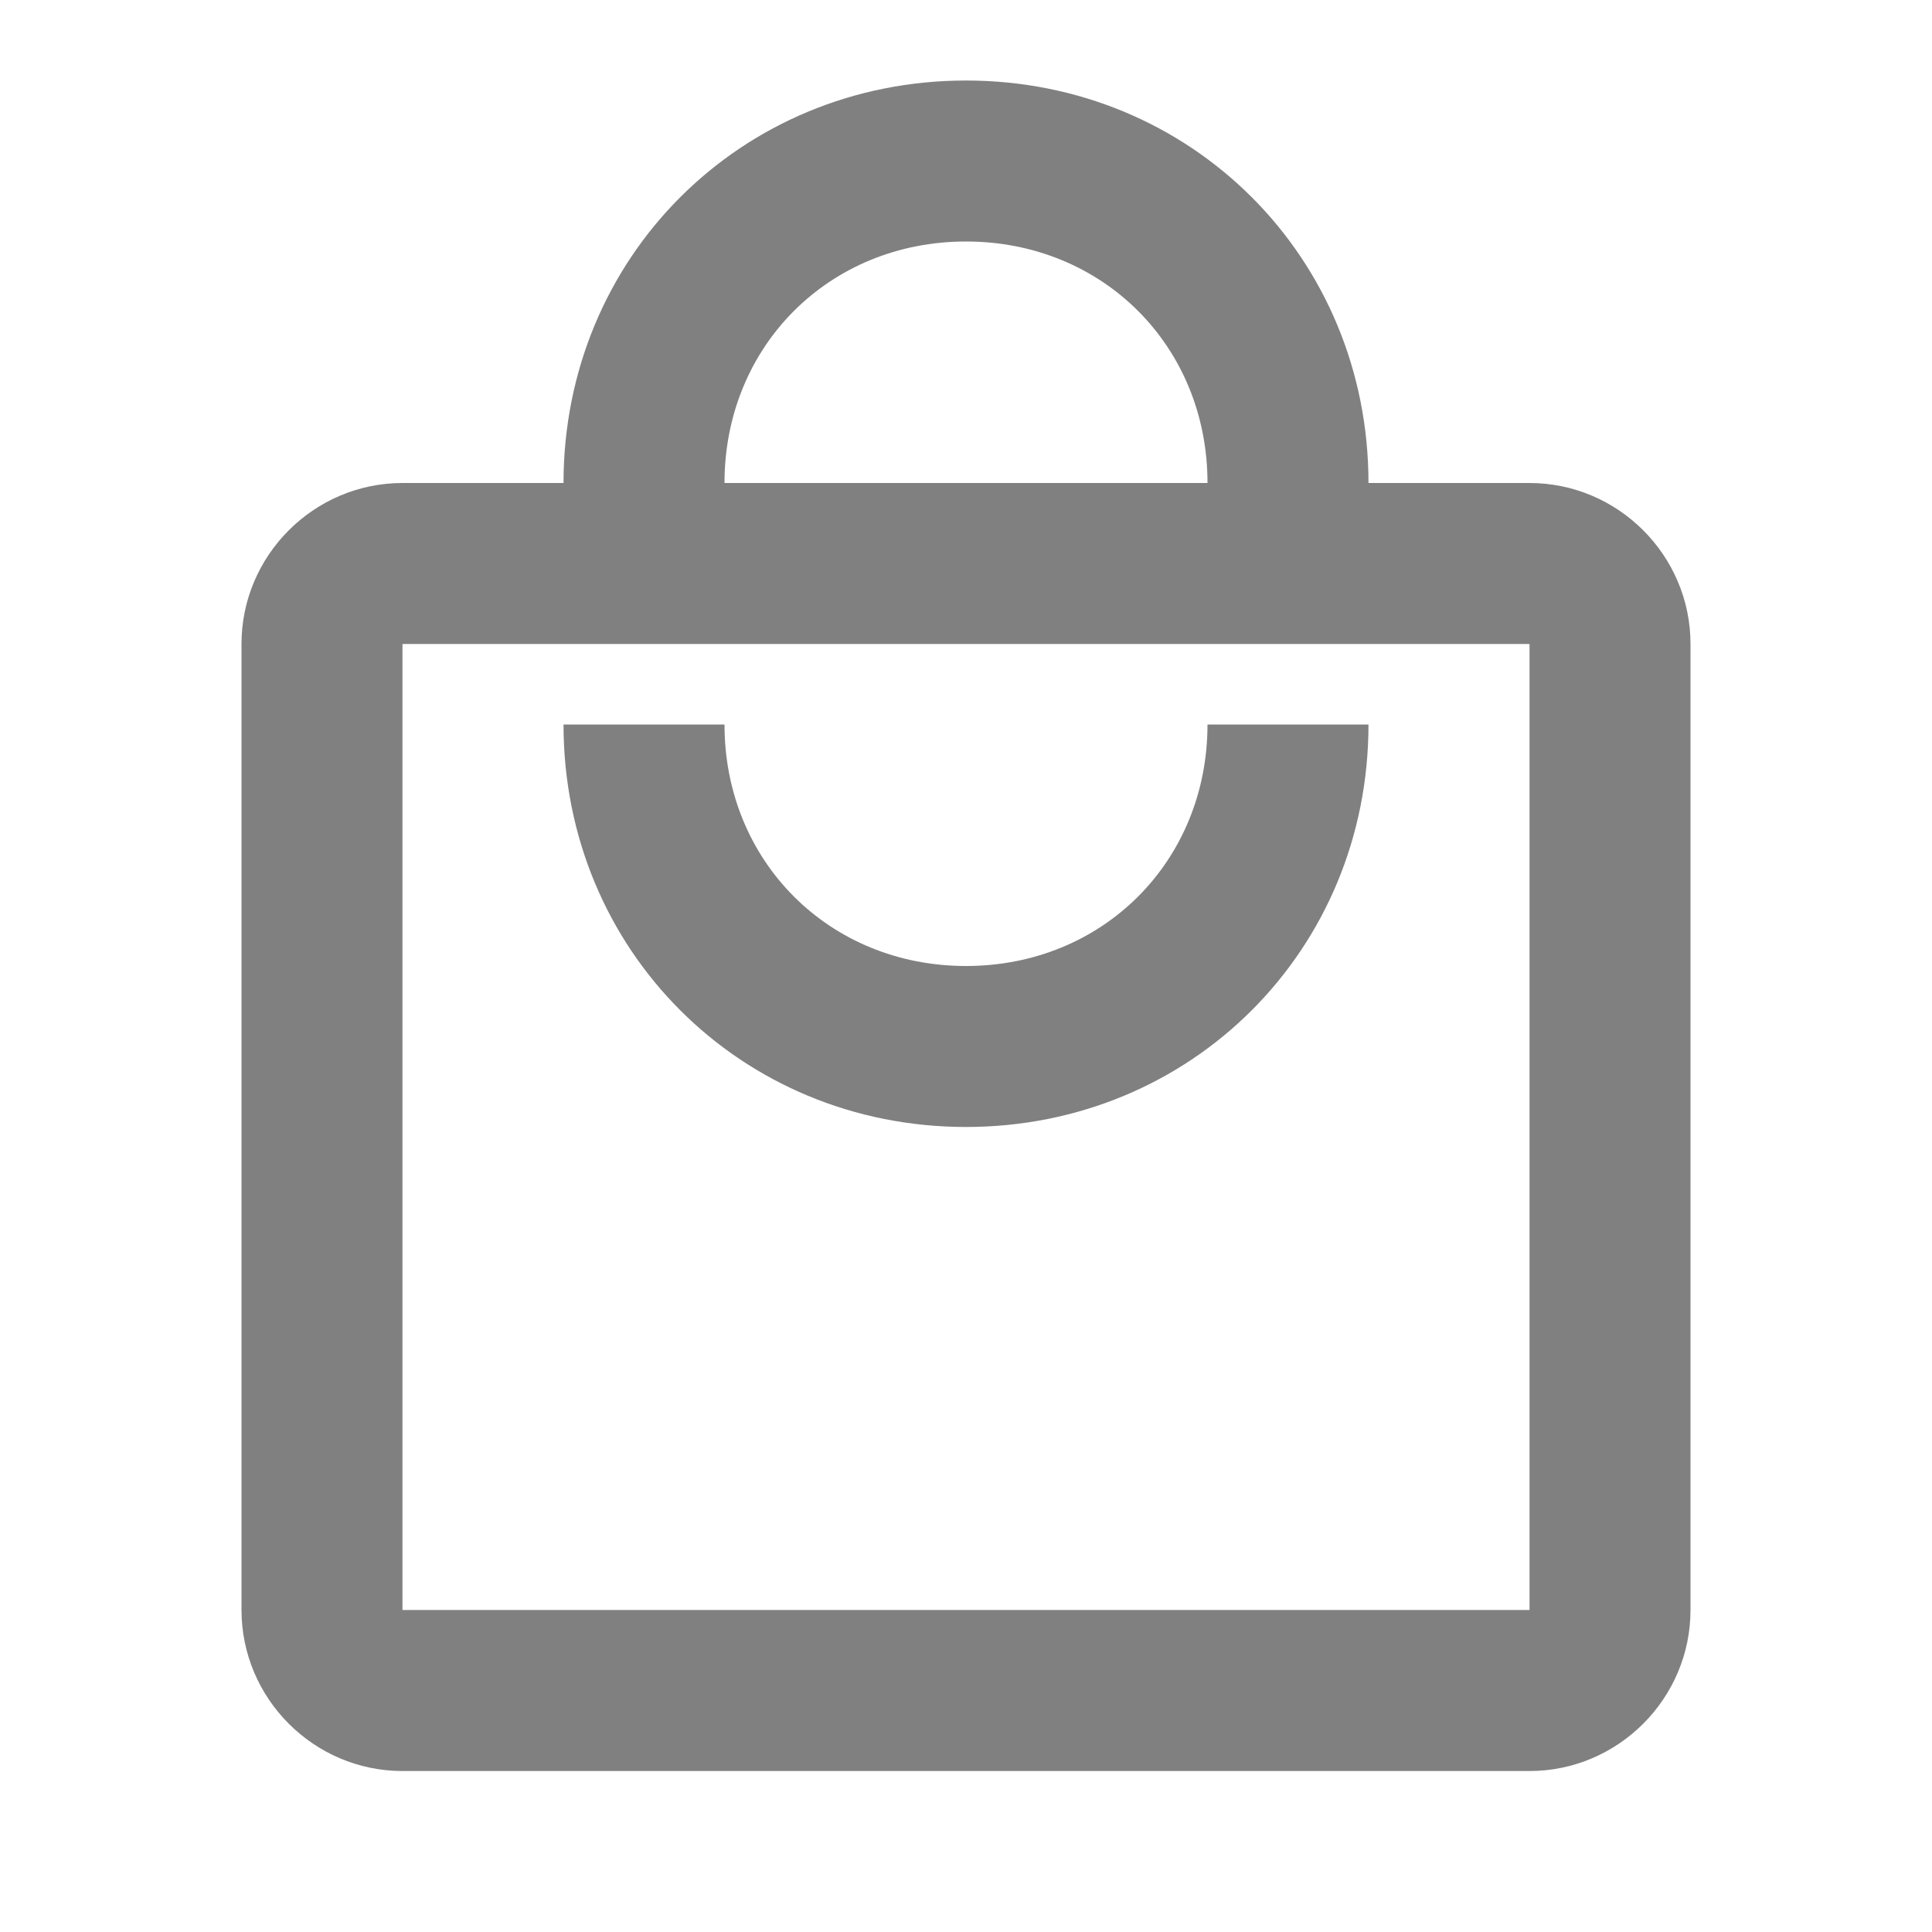 <svg width="28" height="28" viewBox="0 0 28 28" fill="none" xmlns="http://www.w3.org/2000/svg">
<path d="M22.167 7H19.833C19.833 3.733 17.267 1.167 14 1.167C10.733 1.167 8.167 3.733 8.167 7H5.833C4.55 7 3.5 8.05 3.5 9.333V23.333C3.5 24.617 4.55 25.667 5.833 25.667H22.167C23.45 25.667 24.5 24.617 24.5 23.333V9.333C24.5 8.05 23.45 7 22.167 7ZM14 3.5C15.983 3.5 17.5 5.017 17.5 7H10.5C10.5 5.017 12.017 3.5 14 3.5ZM22.167 23.333H5.833V9.333H22.167V23.333ZM14 14C12.017 14 10.5 12.483 10.5 10.5H8.167C8.167 13.767 10.733 16.333 14 16.333C17.267 16.333 19.833 13.767 19.833 10.5H17.5C17.5 12.483 15.983 14 14 14Z" fill="#808080"/>
</svg>
